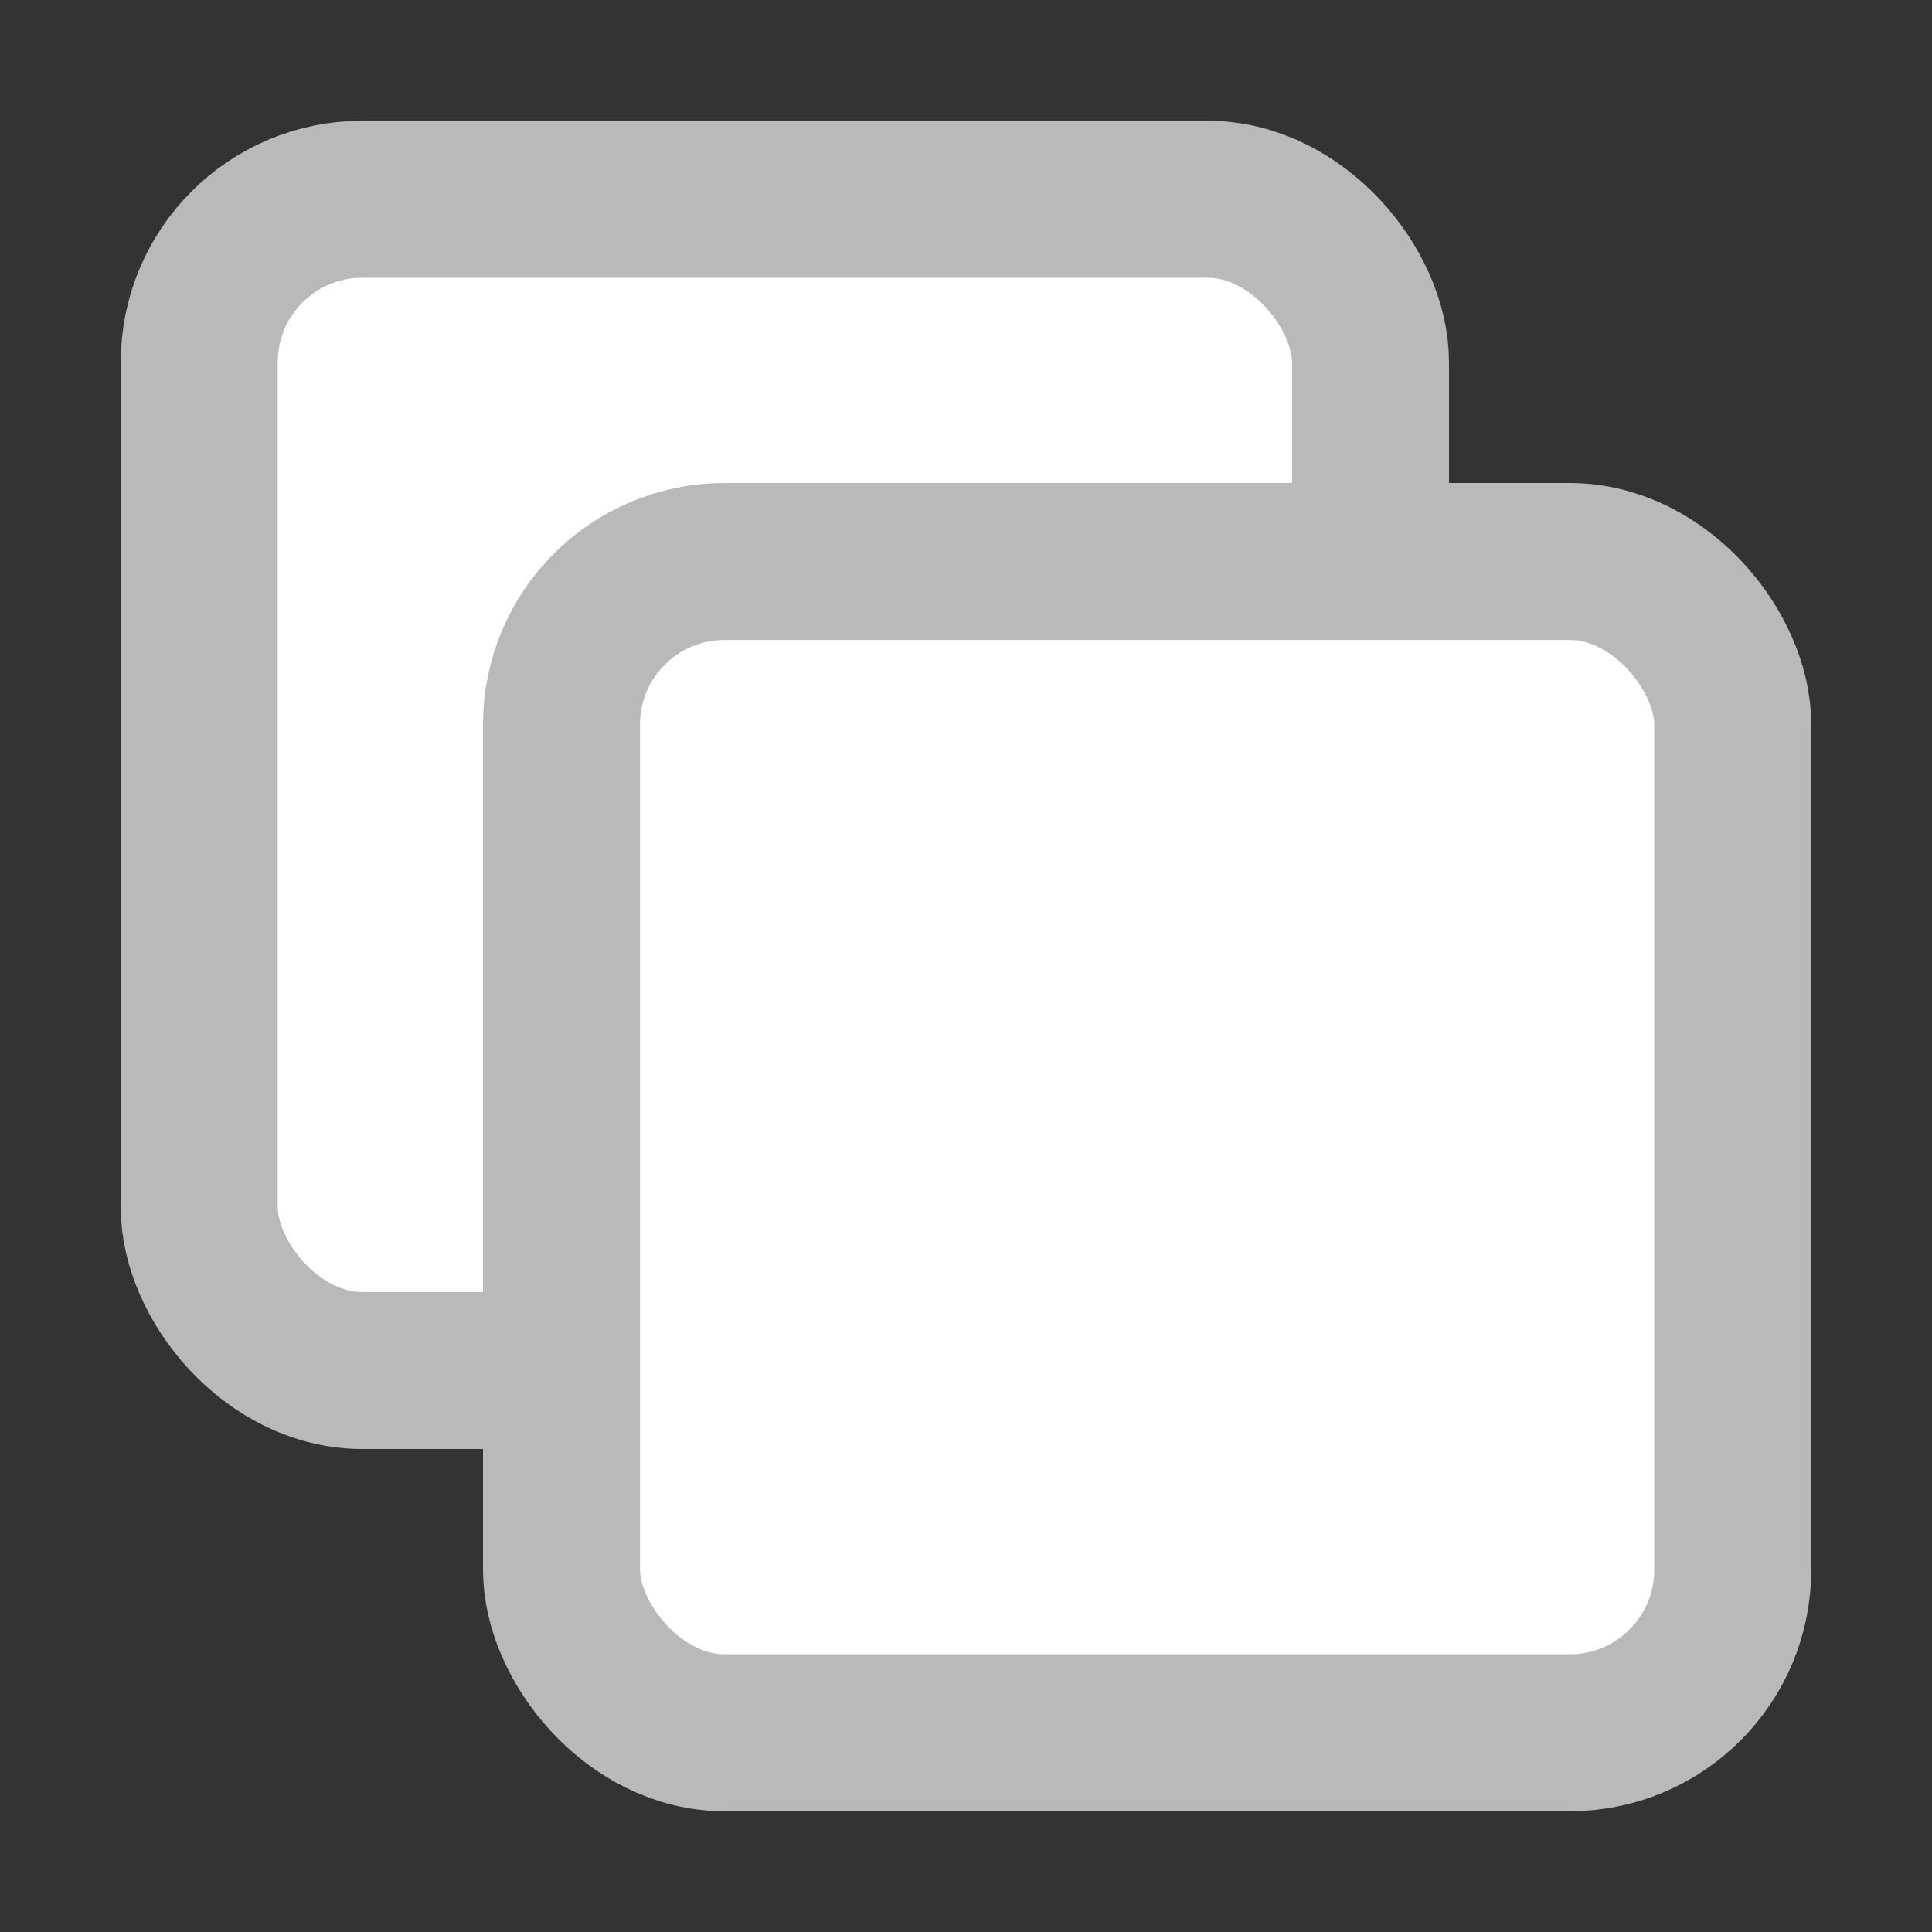 <svg width="16" height="16" viewBox="0 0 16 16" fill="none" xmlns="http://www.w3.org/2000/svg">
<rect x="0" y="0" width="16" height="16" fill="#333333" stroke="none"/>
<rect x="1.65" y="1.65" width="9.7" height="9.7" rx="1.35" fill="white" stroke="#B9B9B9" stroke-width="1.3"/>
<rect x="4.65" y="4.65" width="9.7" height="9.7" rx="1.35" fill="white" stroke="#B9B9B9" stroke-width="1.3"/>
</svg>
